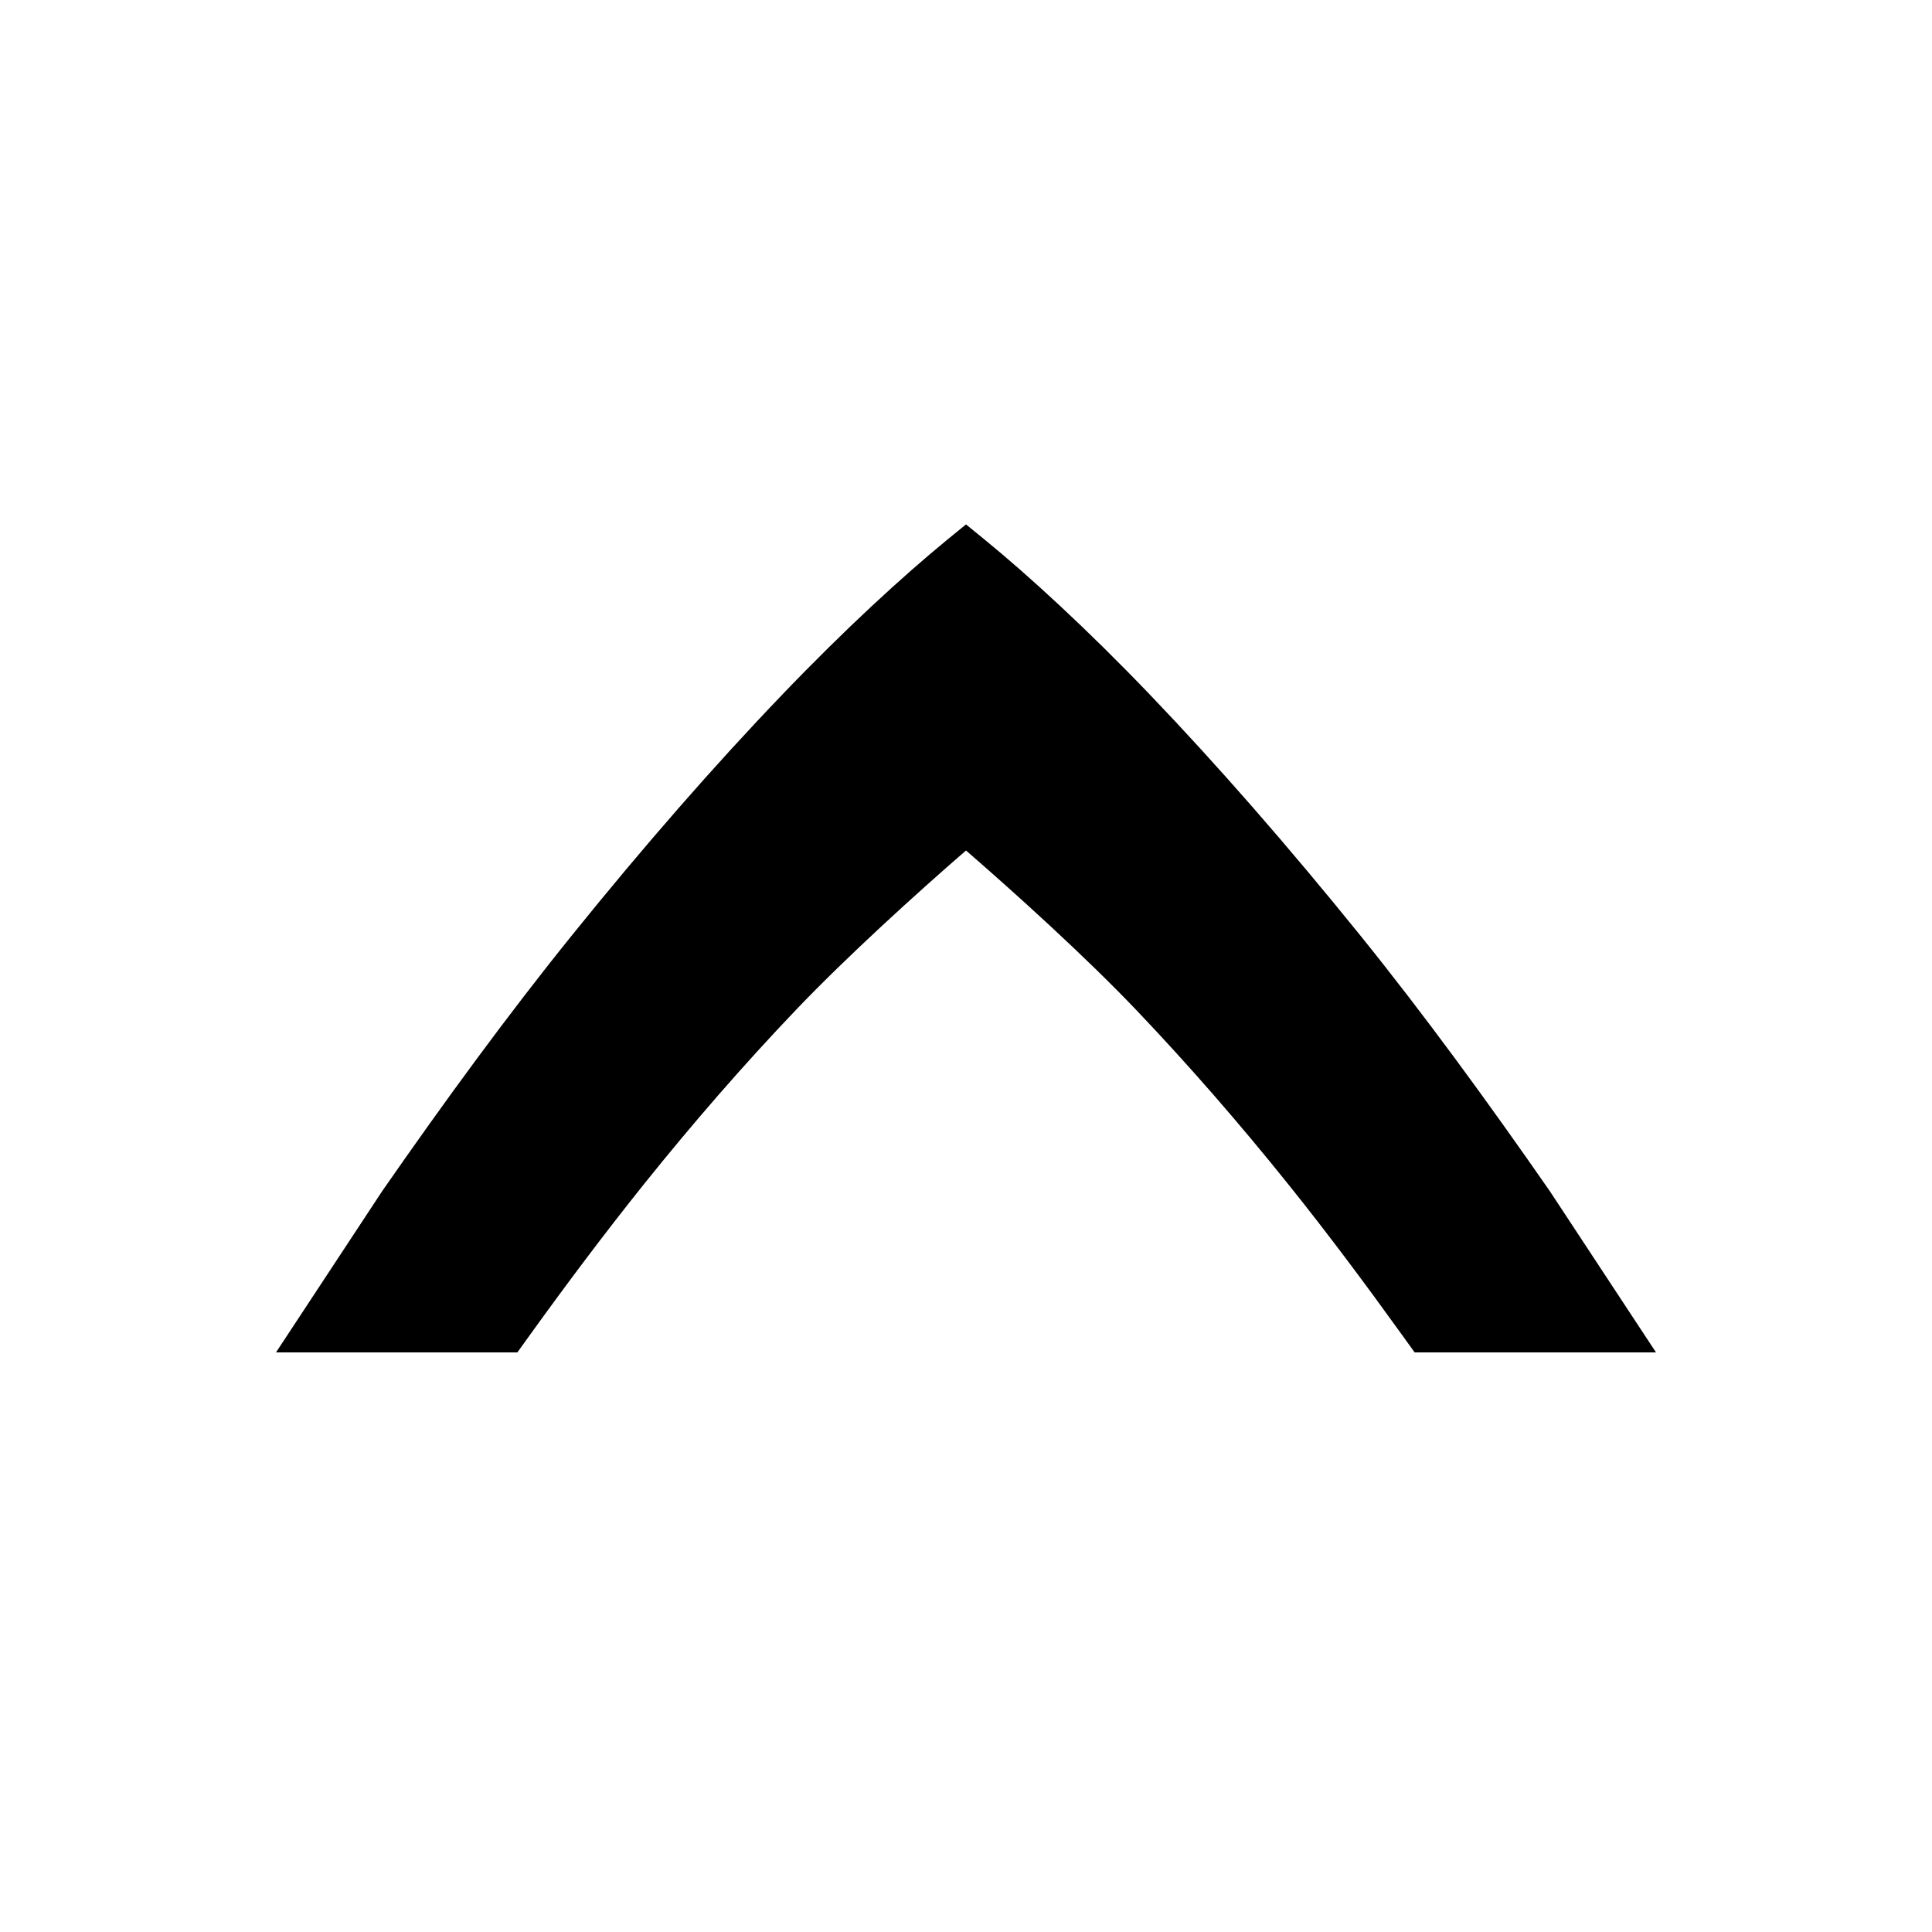 <?xml version="1.0" encoding="UTF-8" standalone="no"?>
<!-- Created with Inkscape (http://www.inkscape.org/) -->

<svg
   id="svg4874"
   height="14"
   viewBox="0 0 14 14"
   width="14"
   version="1.1"
   inkscape:version="1.1.2 (1:1.1+202202050950+0a00cf5339)"
   sodipodi:docname="up.svg"
   xmlns:inkscape="http://www.inkscape.org/namespaces/inkscape"
   xmlns:sodipodi="http://sodipodi.sourceforge.net/DTD/sodipodi-0.dtd"
   xmlns="http://www.w3.org/2000/svg"
   xmlns:svg="http://www.w3.org/2000/svg"
   xmlns:rdf="http://www.w3.org/1999/02/22-rdf-syntax-ns#"
   xmlns:cc="http://creativecommons.org/ns#"
   xmlns:dc="http://purl.org/dc/elements/1.1/">
  <defs
     id="defs9" />
  <sodipodi:namedview
     pagecolor="#ffffff"
     bordercolor="#666666"
     borderopacity="1"
     objecttolerance="10"
     gridtolerance="10"
     guidetolerance="10"
     inkscape:pageopacity="0"
     inkscape:pageshadow="2"
     inkscape:window-width="1248"
     inkscape:window-height="1527"
     id="namedview7"
     showgrid="false"
     inkscape:zoom="9.8333333"
     inkscape:cx="2.7457627"
     inkscape:cy="11.949153"
     inkscape:window-x="1312"
     inkscape:window-y="0"
     inkscape:window-maximized="0"
     inkscape:current-layer="svg4874"
     inkscape:pagecheckerboard="0" />
  <rect
     x="-82.005"
     y="-2.2583008e-06"
     width="96"
     height="96"
     transform="matrix(0,1,1,0,0,0)"
     style="color:#000000;fill:none"
     id="rect4782-01" />
  <path
     inkscape:connector-curvature="0"
     d="M 2,9.8 H 3.749 L 3.839,9.675 C 4.106,9.304 4.379,8.94 4.663,8.585 5.023,8.136 5.39,7.714 5.767,7.319 6.131,6.937 6.641,6.474 7,6.163 7.359,6.474 7.87,6.937 8.234,7.319 8.61,7.714 8.978,8.136 9.338,8.585 9.622,8.939 9.894,9.304 10.161,9.675 l 0.09,0.125 H 12 L 11.231,8.632 C 10.781,7.984 10.324,7.357 9.856,6.777 9.333,6.13 8.825,5.548 8.332,5.033 7.876,4.557 7.453,4.17 7.136,3.911 L 7,3.8 6.864,3.911 C 6.54,4.177 6.125,4.557 5.669,5.033 5.175,5.548 4.667,6.13 4.145,6.777 3.677,7.357 3.219,7.984 2.769,8.632 Z"
     style="color:#000000;text-indent:0;text-decoration:none;text-decoration-line:none;text-decoration-style:solid;text-decoration-color:#000000;text-transform:none;white-space:normal;isolation:auto;mix-blend-mode:normal;solid-color:#000000;fill:#000000;color-rendering:auto;image-rendering:auto;shape-rendering:auto"
     id="path4224" />
</svg>
